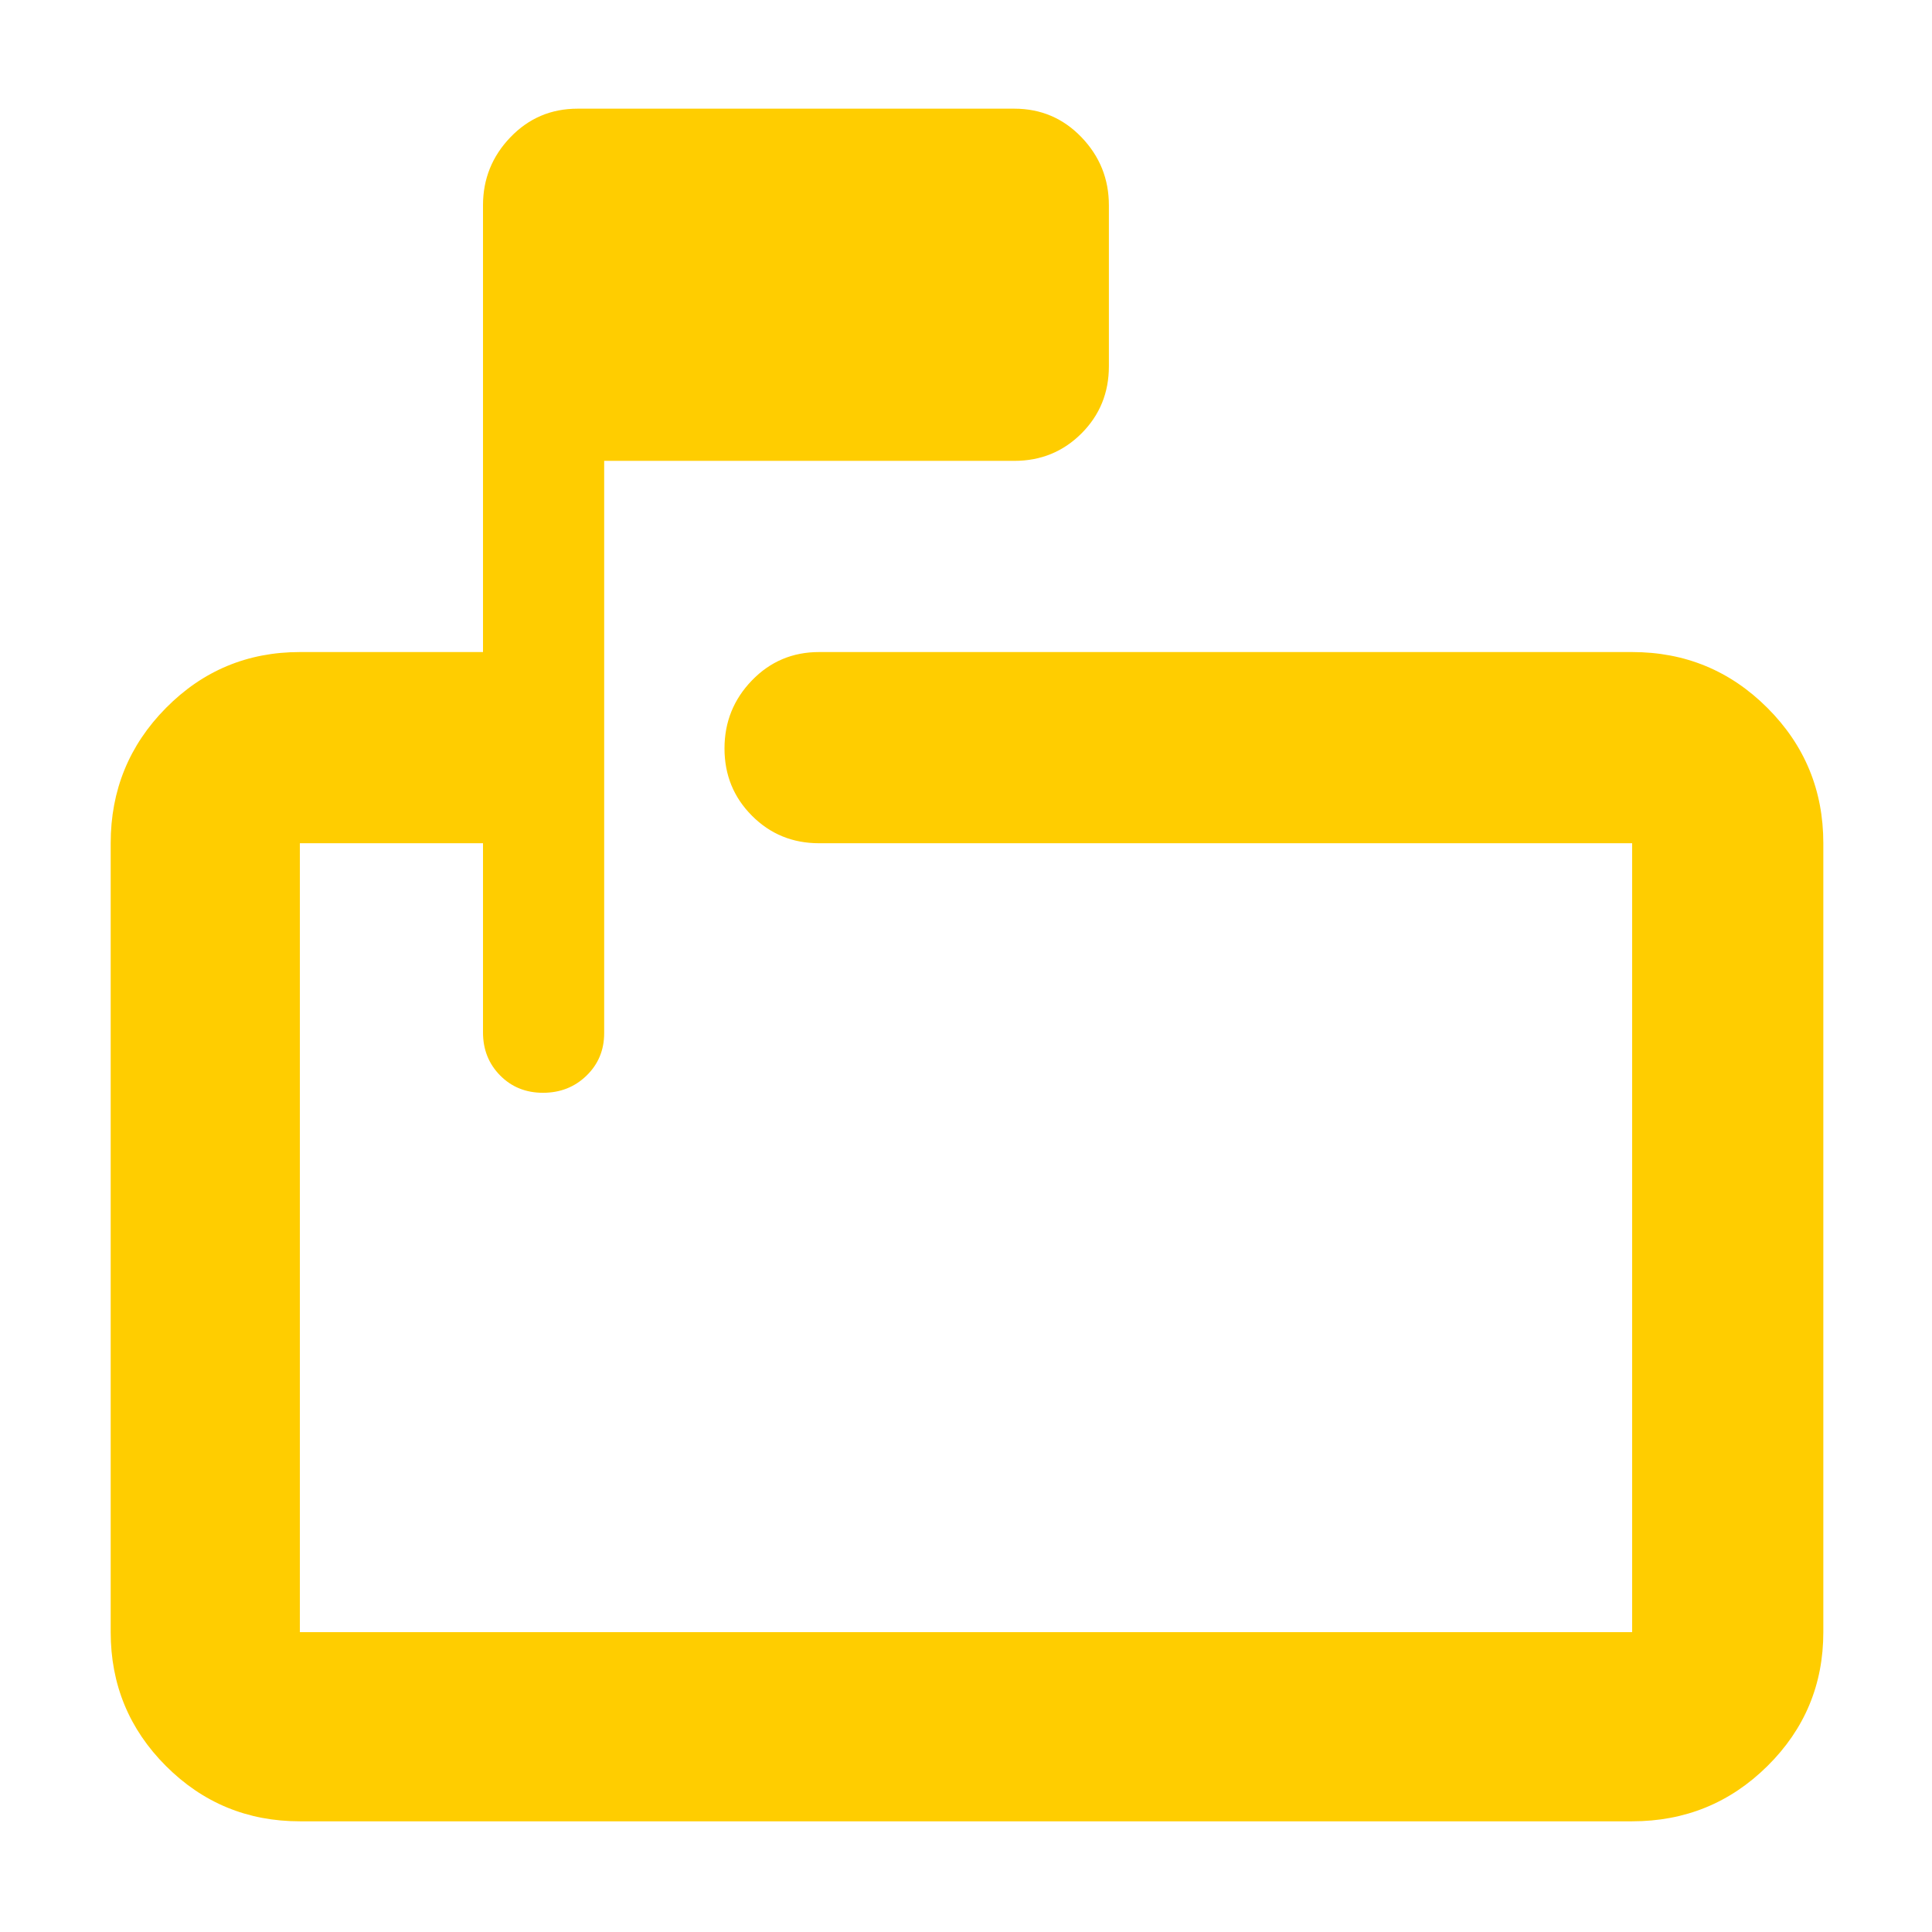 <svg xmlns="http://www.w3.org/2000/svg" height="48" viewBox="0 -960 960 960" width="48"><path fill="rgb(255, 205, 0)" d="M240-541h-91v392h662v-392H407q-19.75 0-33.37-13.68Q360-568.35 360-588.09q0-19.73 13.63-33.82Q387.25-636 407-636h404q39.46 0 67.23 27.77Q906-580.46 906-541v392q0 39.05-27.77 66.53Q850.46-55 811-55H149q-39.05 0-66.53-27.47Q55-109.95 55-149v-392q0-39.46 27.47-67.23Q109.95-636 149-636h91v-222q0-19.63 13.63-33.81Q267.25-906 287-906h217q19.75 0 33.38 14.19Q551-877.63 551-858v80q0 19.75-13.62 33.37Q523.75-731 504-731H300.21v284.37q0 12.6-8.78 21.11-8.78 8.52-21.61 8.52-12.82 0-21.32-8.63-8.5-8.62-8.5-21.37v-94Zm-91 0v392-392 124-124Z"/></svg>